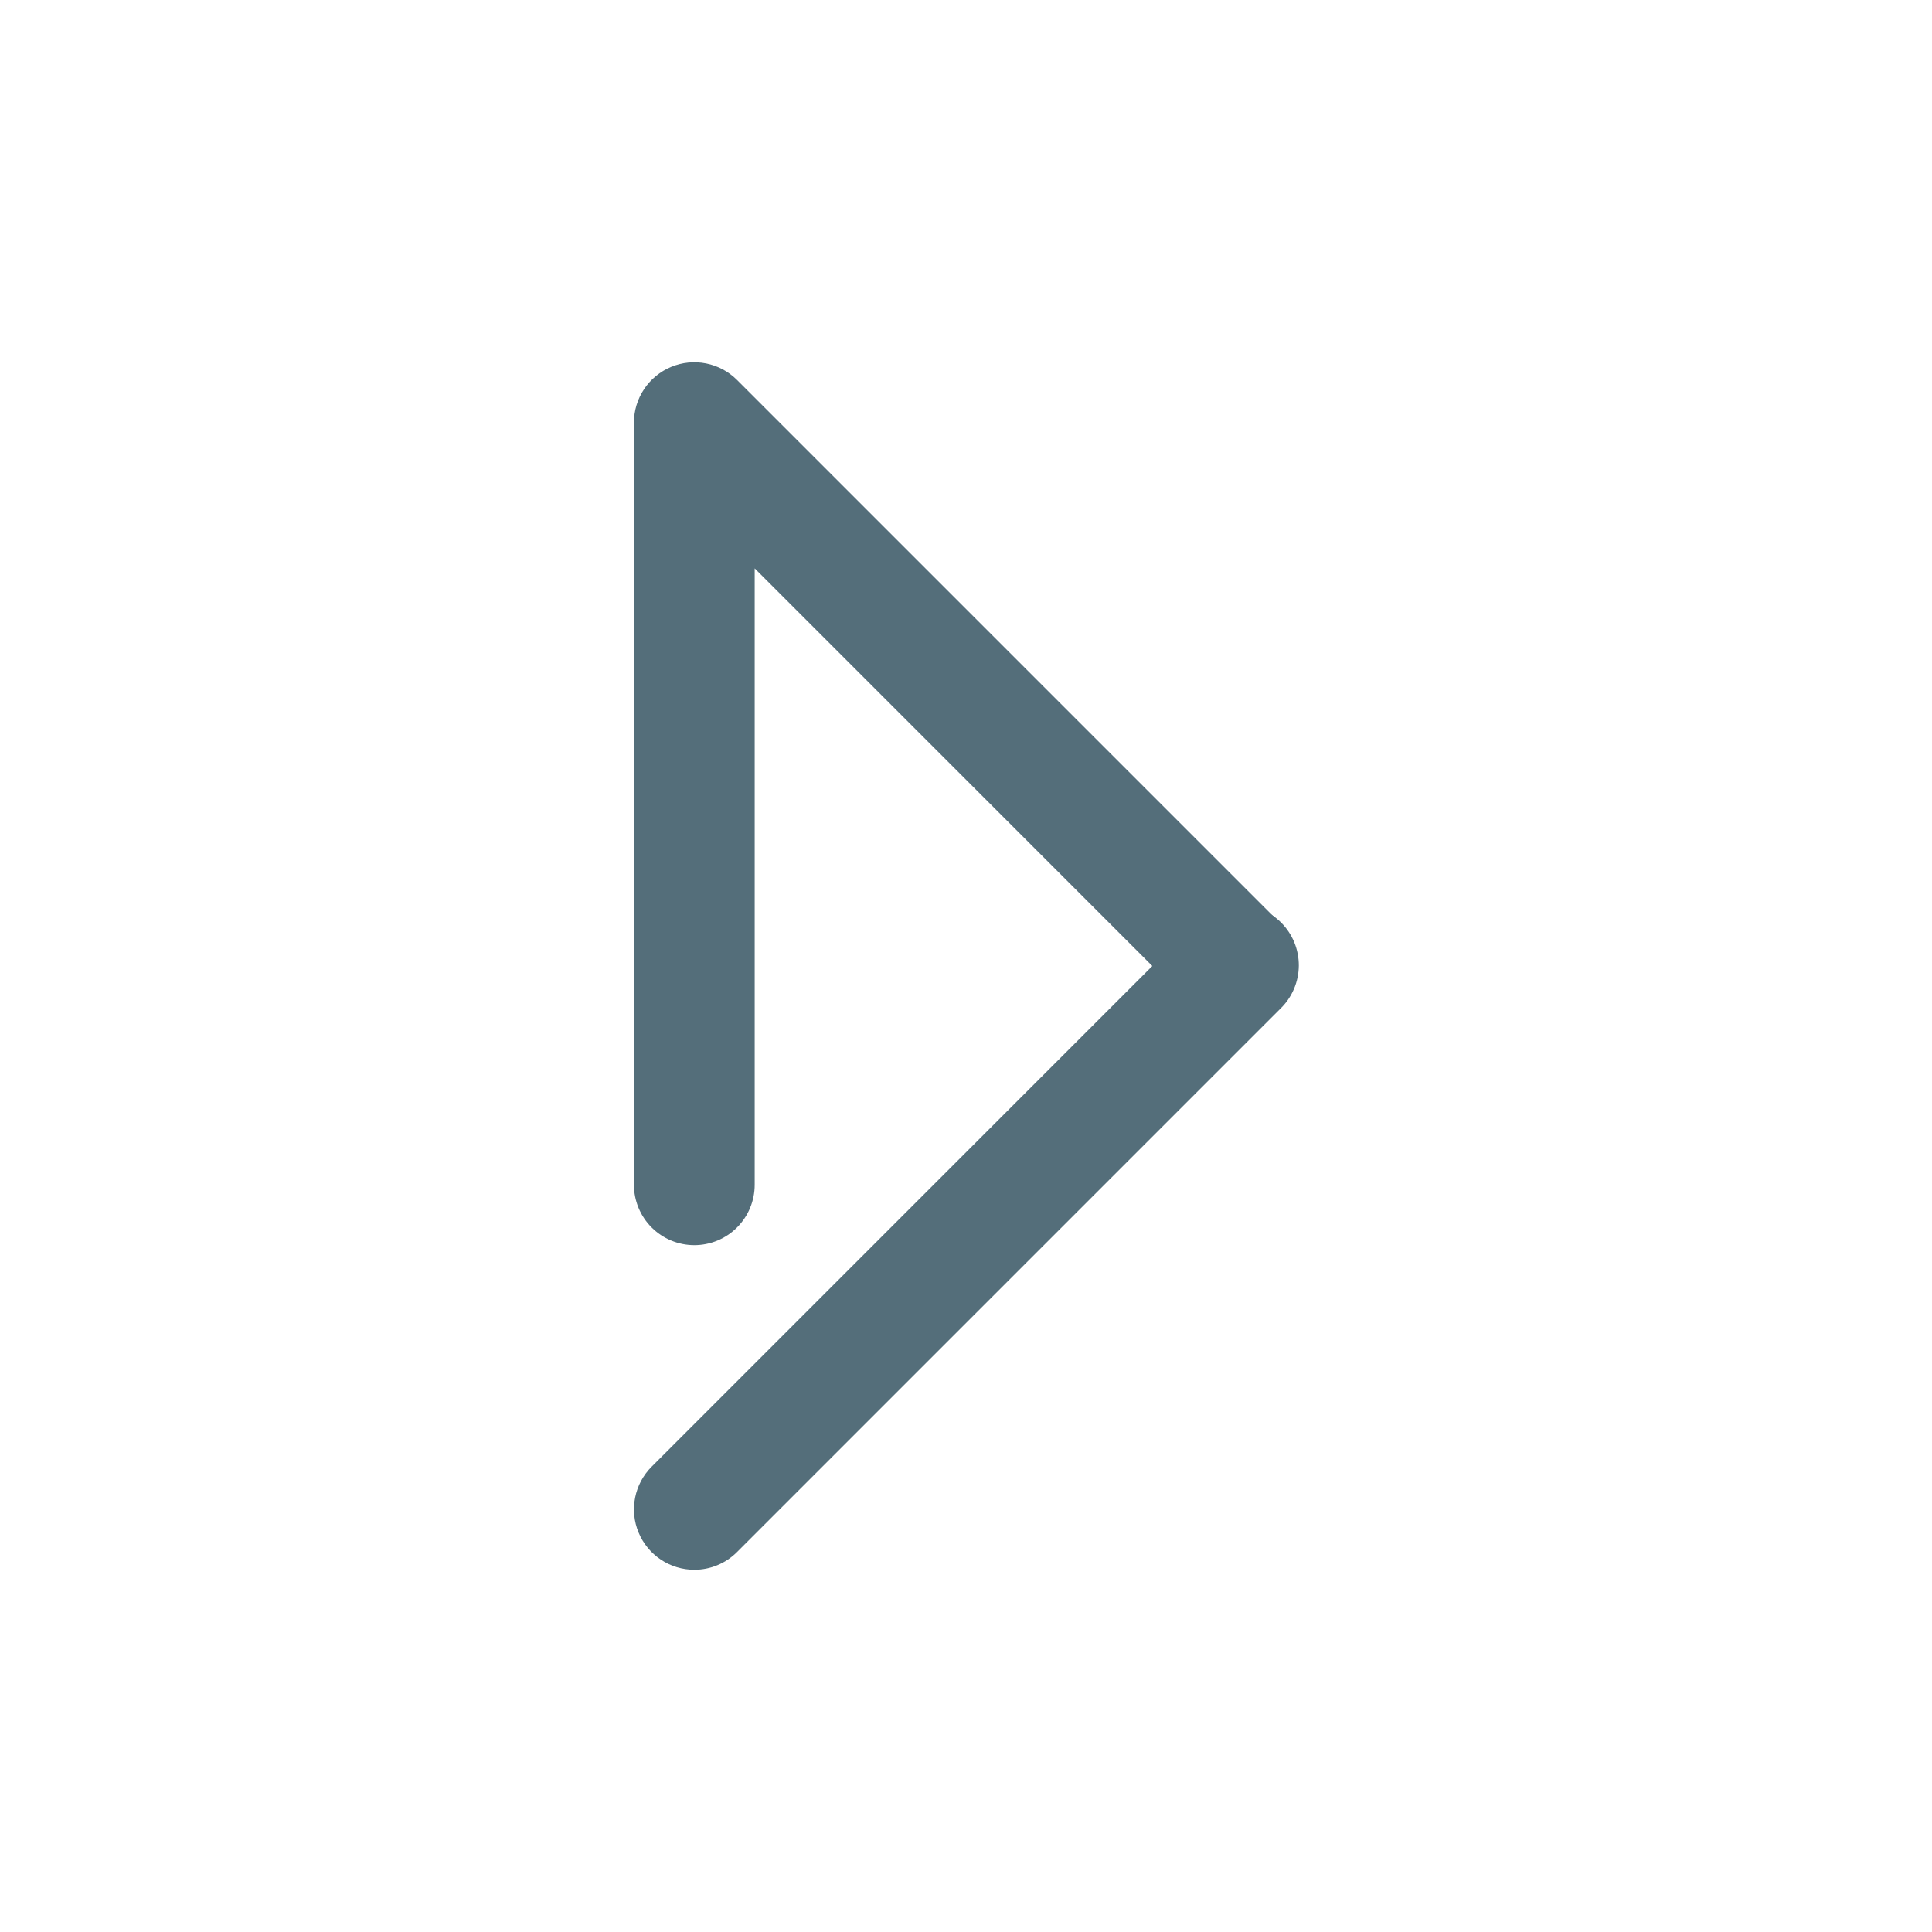 <svg width="64" height="64" viewBox="0 0 64 64" fill="none" xmlns="http://www.w3.org/2000/svg">
<path d="M23 41.247C22.47 41.247 21.961 41.036 21.586 40.661C21.211 40.286 21 39.777 21 39.247V14C21 13.604 21.117 13.218 21.337 12.889C21.557 12.56 21.869 12.304 22.235 12.153C22.6 12.001 23.002 11.962 23.39 12.039C23.778 12.116 24.134 12.306 24.414 12.586L42.414 30.586C42.778 30.963 42.98 31.468 42.975 31.993C42.971 32.517 42.761 33.019 42.39 33.39C42.019 33.761 41.517 33.971 40.993 33.975C40.468 33.98 39.963 33.778 39.586 33.414L25 18.828V39.248C25 39.778 24.789 40.287 24.414 40.662C24.039 41.037 23.53 41.247 23 41.247Z" fill="#546E7A"/>
<path d="M23 52C22.605 52 22.218 51.883 21.889 51.663C21.56 51.443 21.304 51.131 21.153 50.765C21.001 50.4 20.962 49.998 21.039 49.61C21.116 49.222 21.306 48.866 21.586 48.586L39.586 30.586C39.77 30.395 39.991 30.243 40.235 30.138C40.479 30.033 40.742 29.978 41.007 29.976C41.273 29.973 41.536 30.024 41.782 30.124C42.028 30.225 42.251 30.373 42.439 30.561C42.627 30.749 42.775 30.972 42.876 31.218C42.976 31.464 43.027 31.727 43.025 31.993C43.022 32.258 42.967 32.521 42.862 32.765C42.757 33.009 42.605 33.23 42.414 33.414L24.414 51.414C24.229 51.6 24.008 51.748 23.765 51.848C23.523 51.949 23.263 52 23 52Z" fill="#546E7A"/>
</svg>

